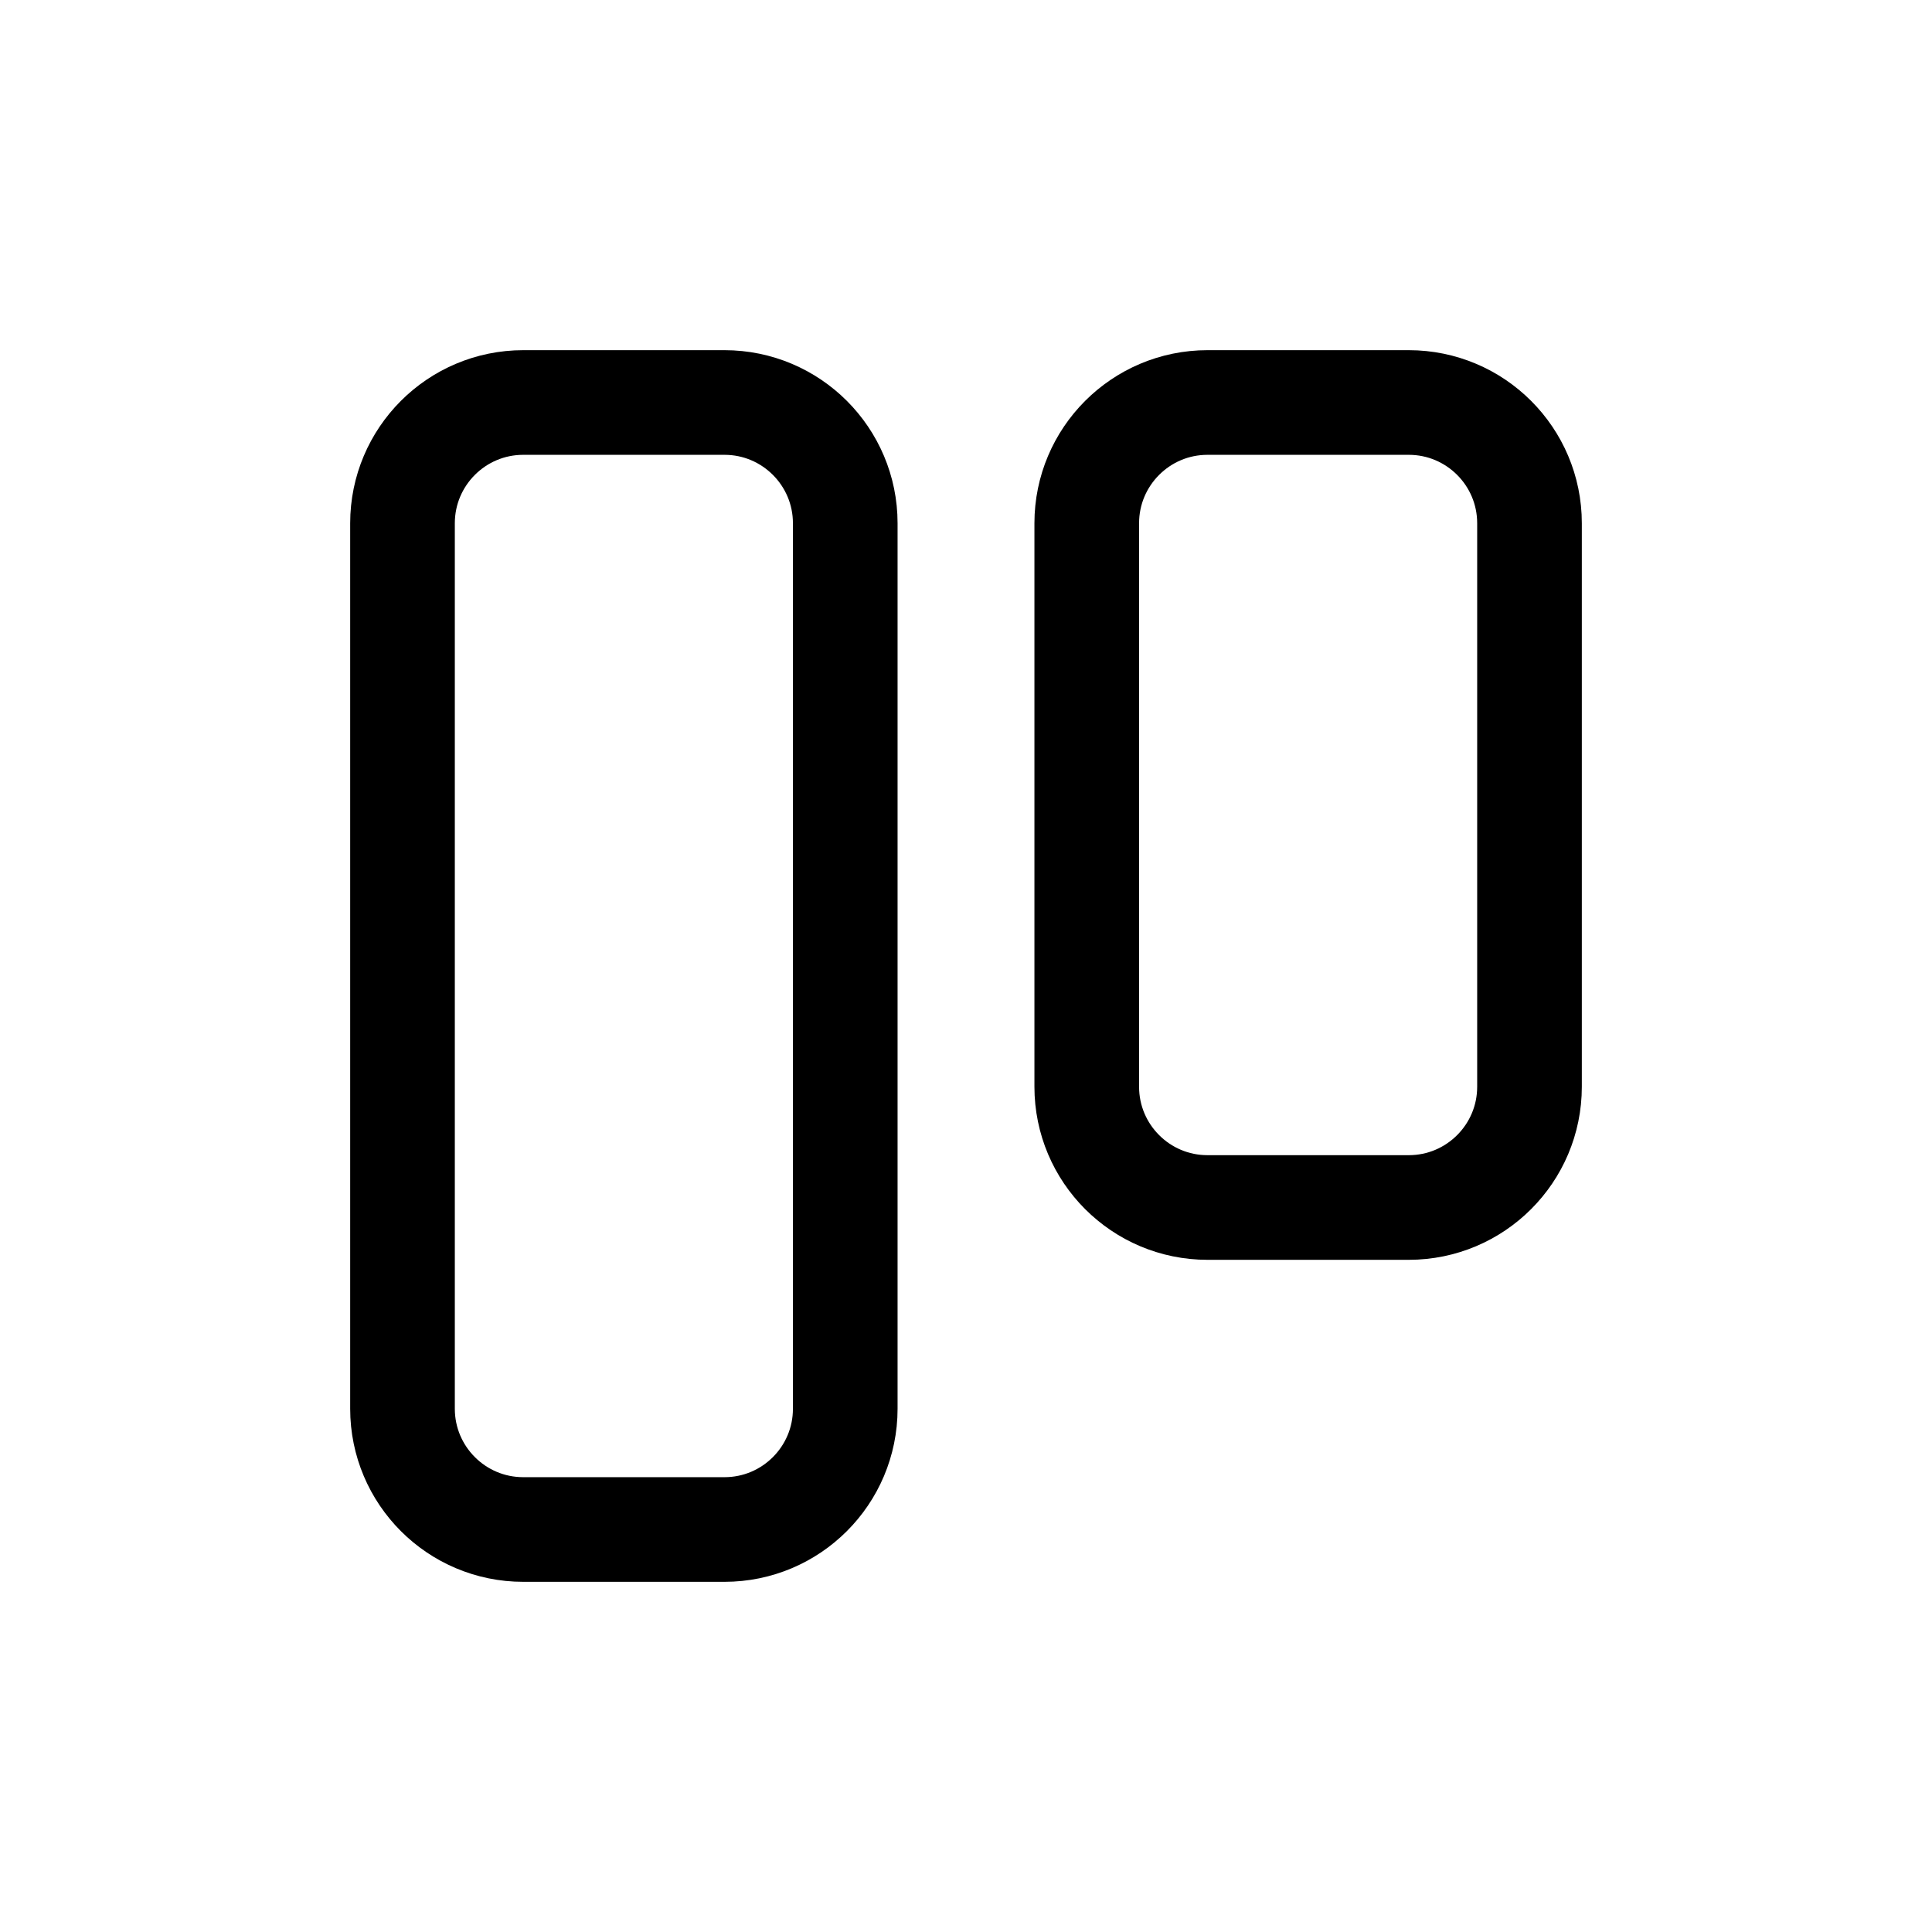 <svg width="24" height="24" viewBox="0 0 24 24" fill="none" xmlns="http://www.w3.org/2000/svg">
<path d="M5 6.5C5 5.672 5.672 5 6.5 5H9C9.828 5 10.5 5.672 10.5 6.5V17.5C10.5 18.328 9.828 19 9 19H6.5C5.672 19 5 18.328 5 17.5V6.5Z" stroke="black" stroke-width="1.3" stroke-linecap="round" stroke-linejoin="round"/>
<path d="M13.5 6.5C13.5 5.672 14.172 5 15 5H17.5C18.328 5 19 5.672 19 6.5V13.5C19 14.328 18.328 15 17.5 15H15C14.172 15 13.5 14.328 13.5 13.5V6.5Z" stroke="black" stroke-width="1.3" stroke-linecap="round" stroke-linejoin="round"/>
</svg>
